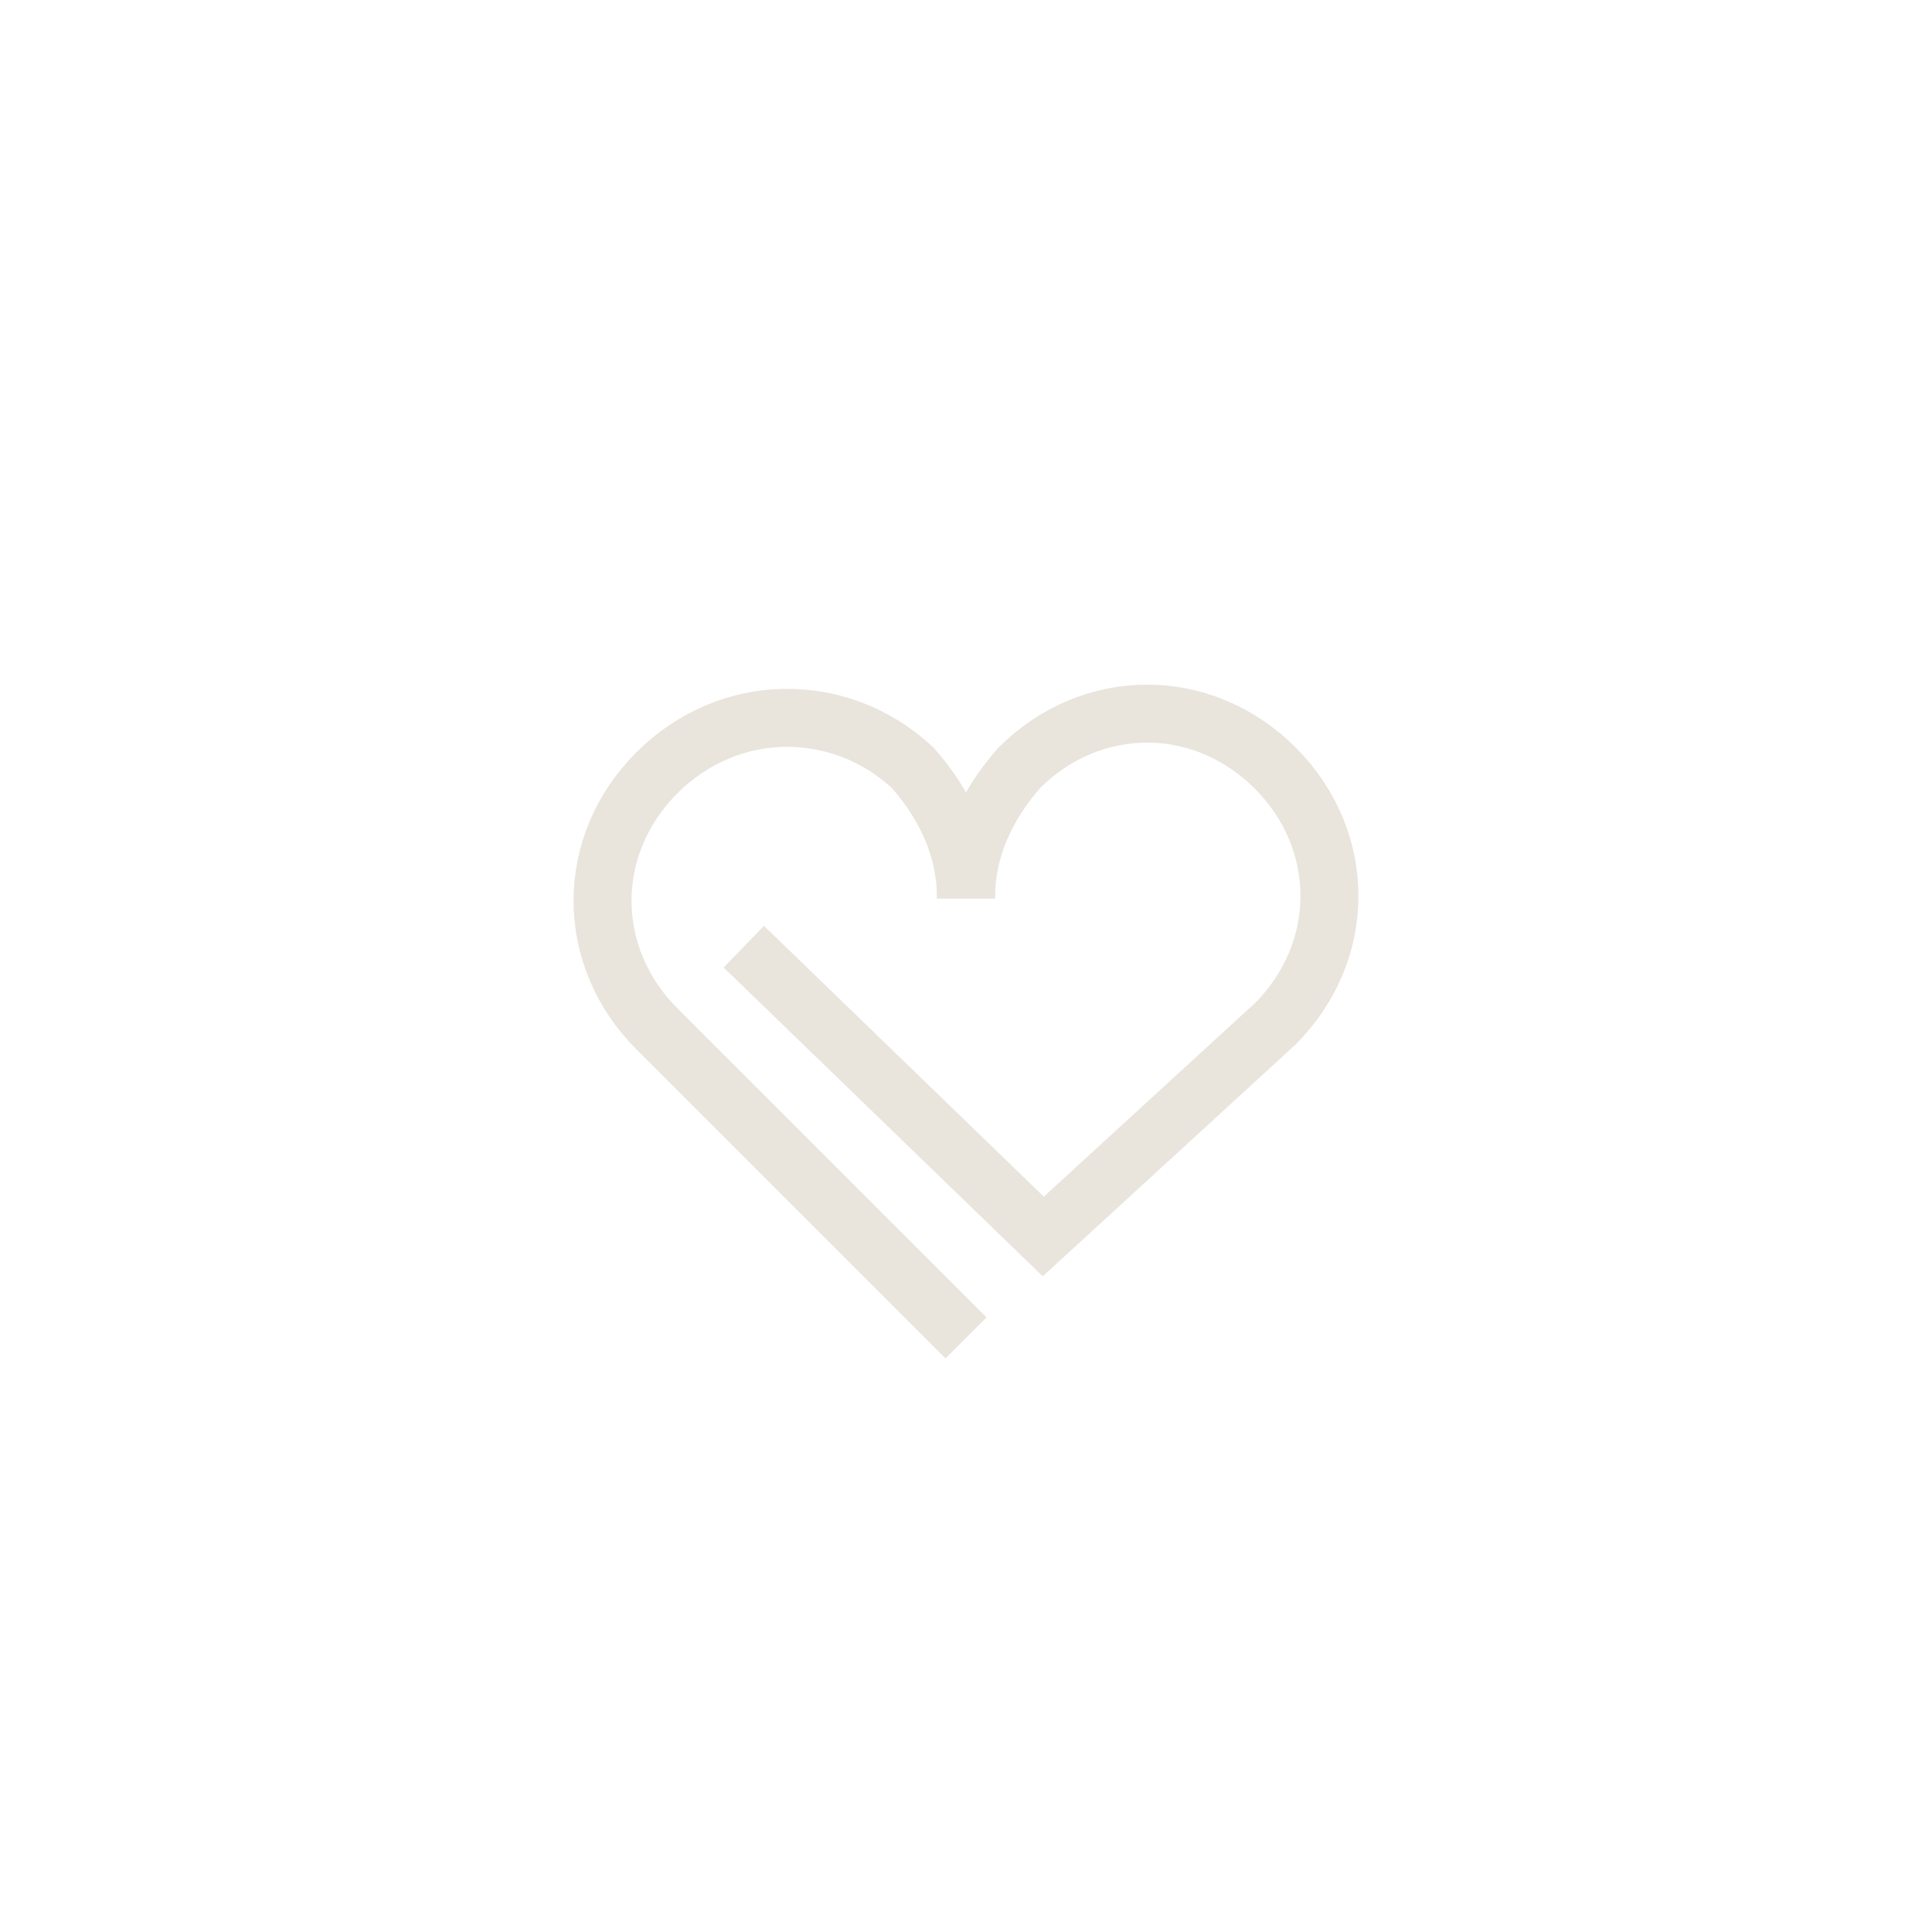 <svg width="40" height="40" viewBox="0 0 40 40" fill="none" xmlns="http://www.w3.org/2000/svg">
<path d="M20 18.6C20 17.6 19.6 16.7 18.9 15.9C17.4 14.5 15.1 14.5 13.6 16C12.1 17.5 12.1 19.8 13.6 21.3L20 27.7" stroke="#E9E4DC" stroke-width="1.2" stroke-miterlimit="10"/>
<path d="M20 18.6C20 17.6 20.4 16.7 21.1 15.9C22.6 14.4 24.9 14.4 26.4 15.9C27.9 17.4 27.9 19.7 26.4 21.2L21.6 25.6L15.4 19.6" stroke="#E9E4DC" stroke-width="1.2" stroke-miterlimit="10"/>
</svg>


